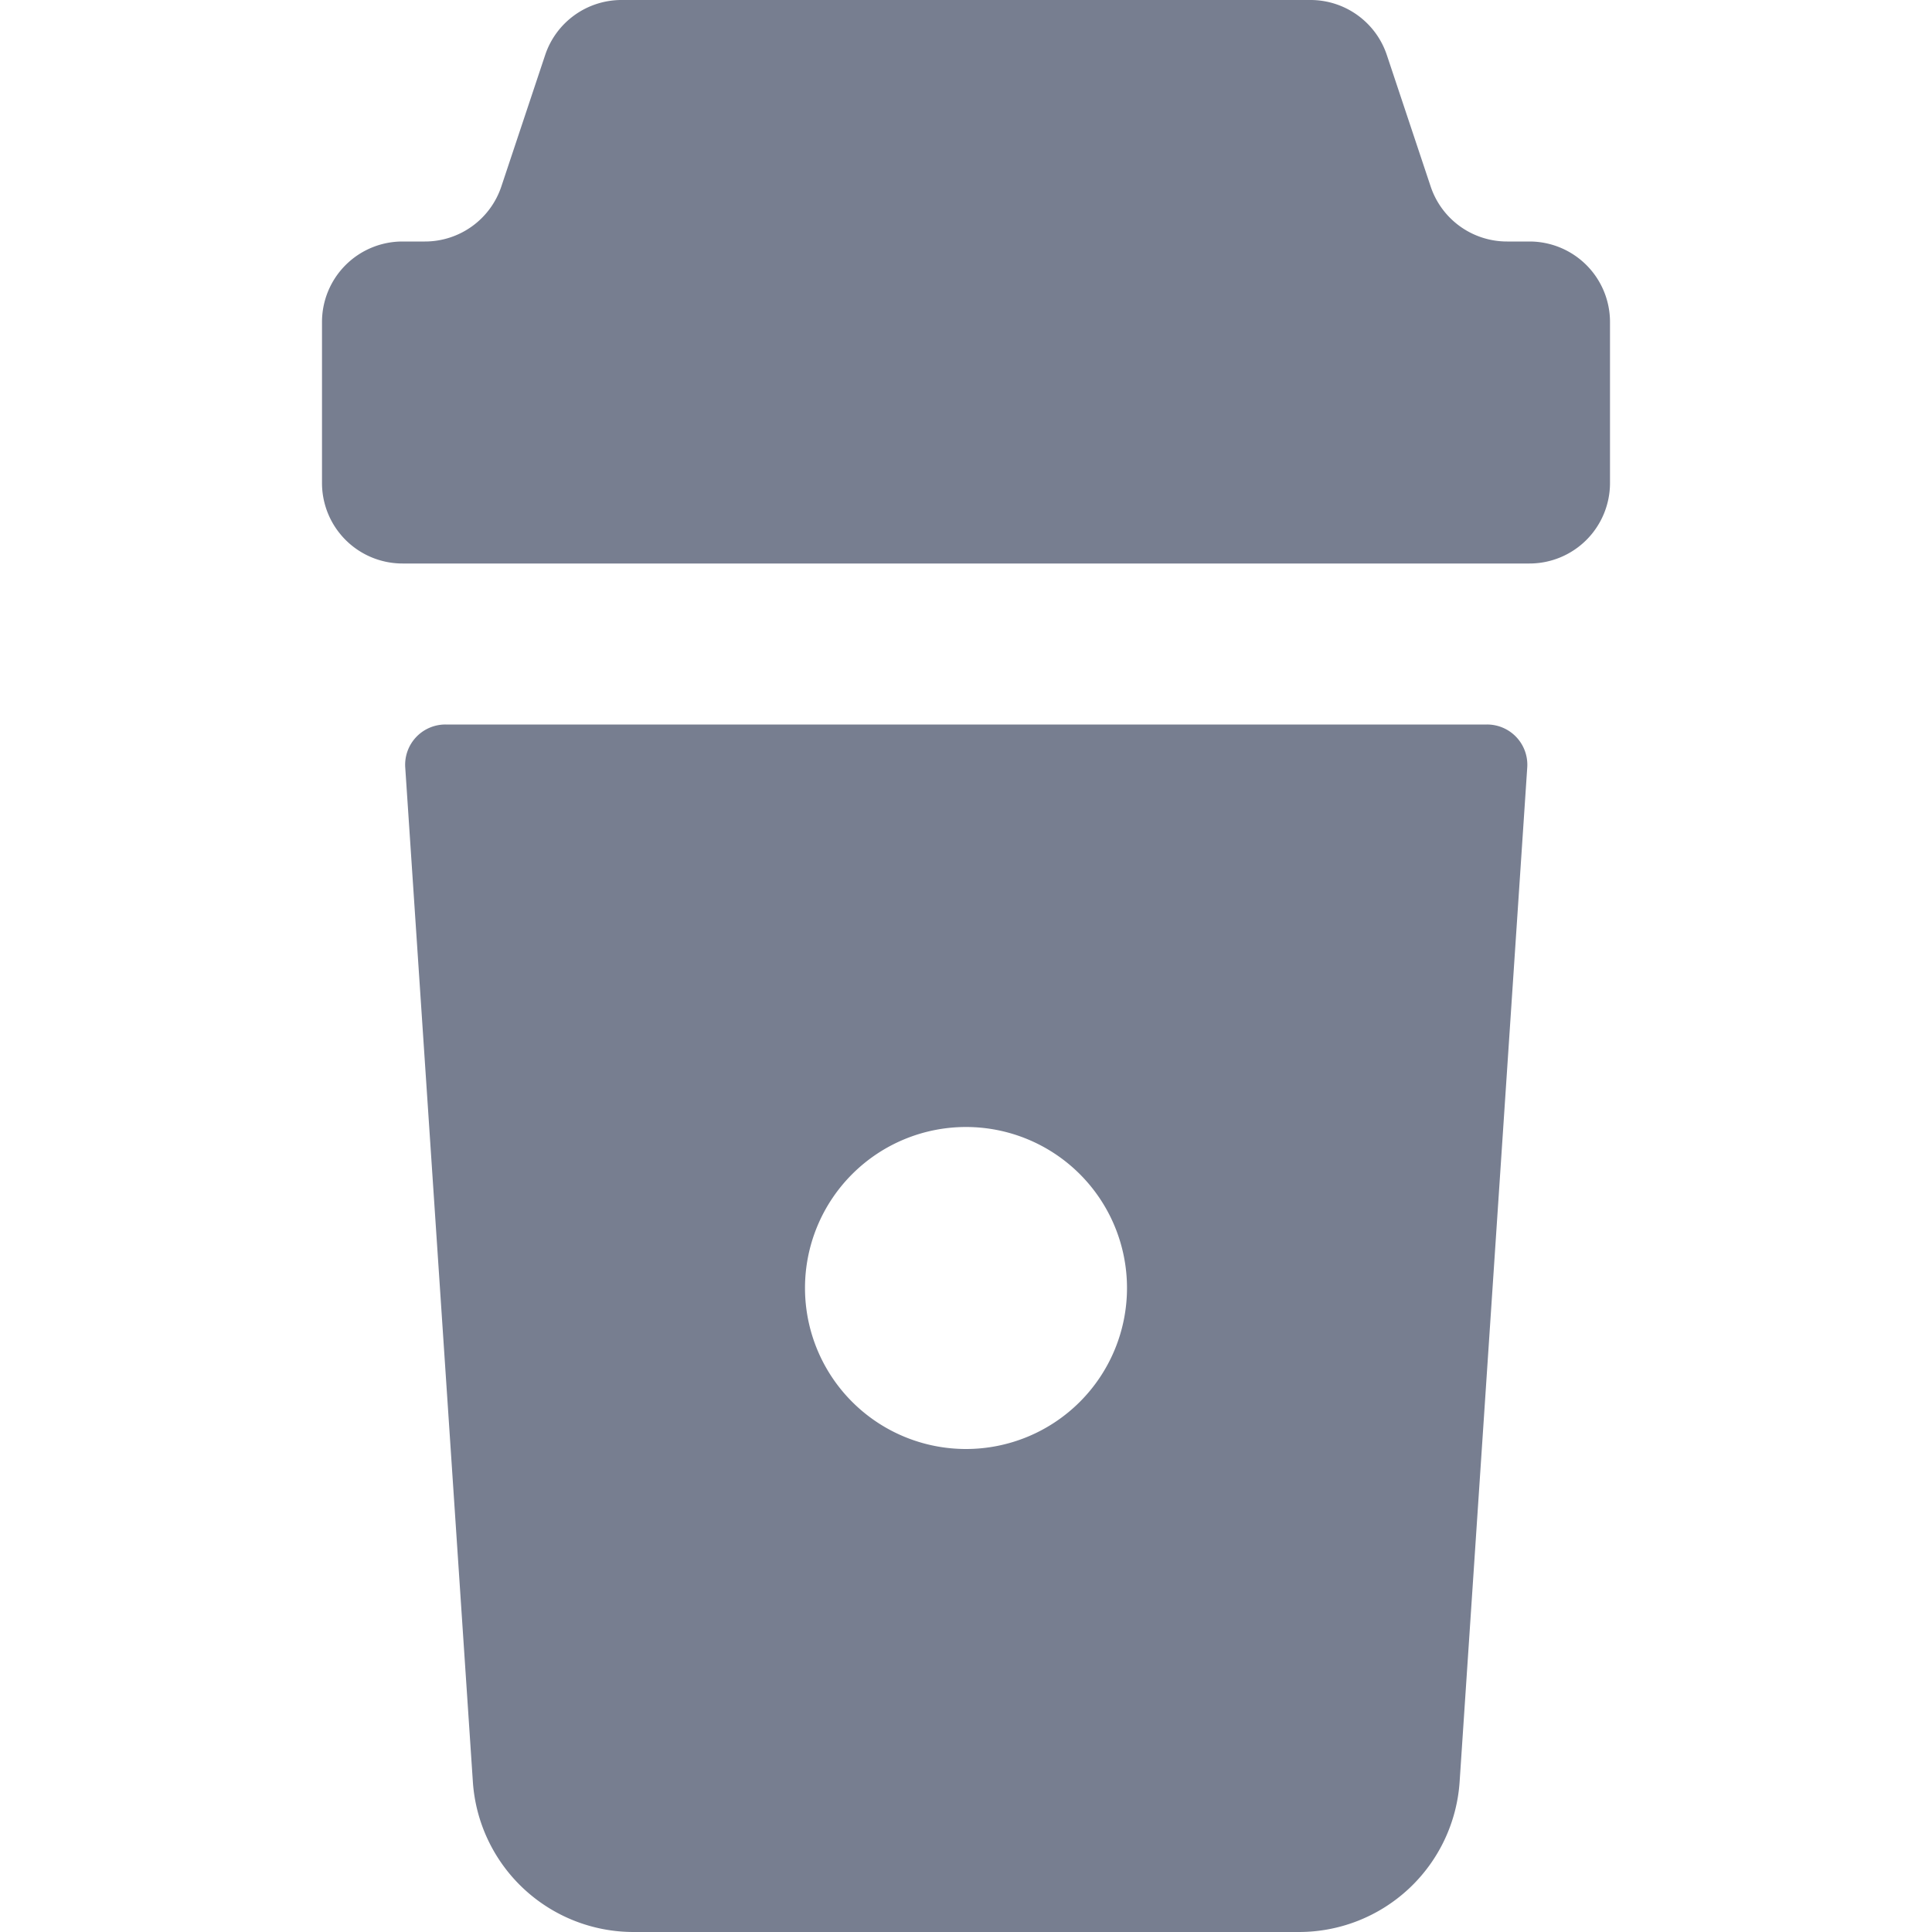 <svg id="icons_Cup_To_Go_Filled" data-name="icons/Cup To Go/Filled" xmlns="http://www.w3.org/2000/svg" width="24" height="24" viewBox="0 0 24 24">
  <path id="Shape" d="M.5,0A.5.5,0,0,0,0,.533l.84,12.6a2,2,0,0,0,2,1.867h8.258a2,2,0,0,0,2-1.867l.84-12.6a.5.5,0,0,0-.5-.533ZM6.966,9a2,2,0,1,0-2-2A2,2,0,0,0,6.966,9Z" transform="translate(5.034 9)" fill="#777e90" fill-rule="evenodd"/>
  <path id="Shape-2" data-name="Shape" d="M13.228.684A1,1,0,0,0,12.279,0H3.721a1,1,0,0,0-.949.684L2.228,2.316A1,1,0,0,1,1.279,3H1A1,1,0,0,0,0,4V6A1,1,0,0,0,1,7H15a1,1,0,0,0,1-1V4a1,1,0,0,0-1-1h-.279a1,1,0,0,1-.949-.684Z" transform="translate(4)" fill="#777e90"/>
</svg>
